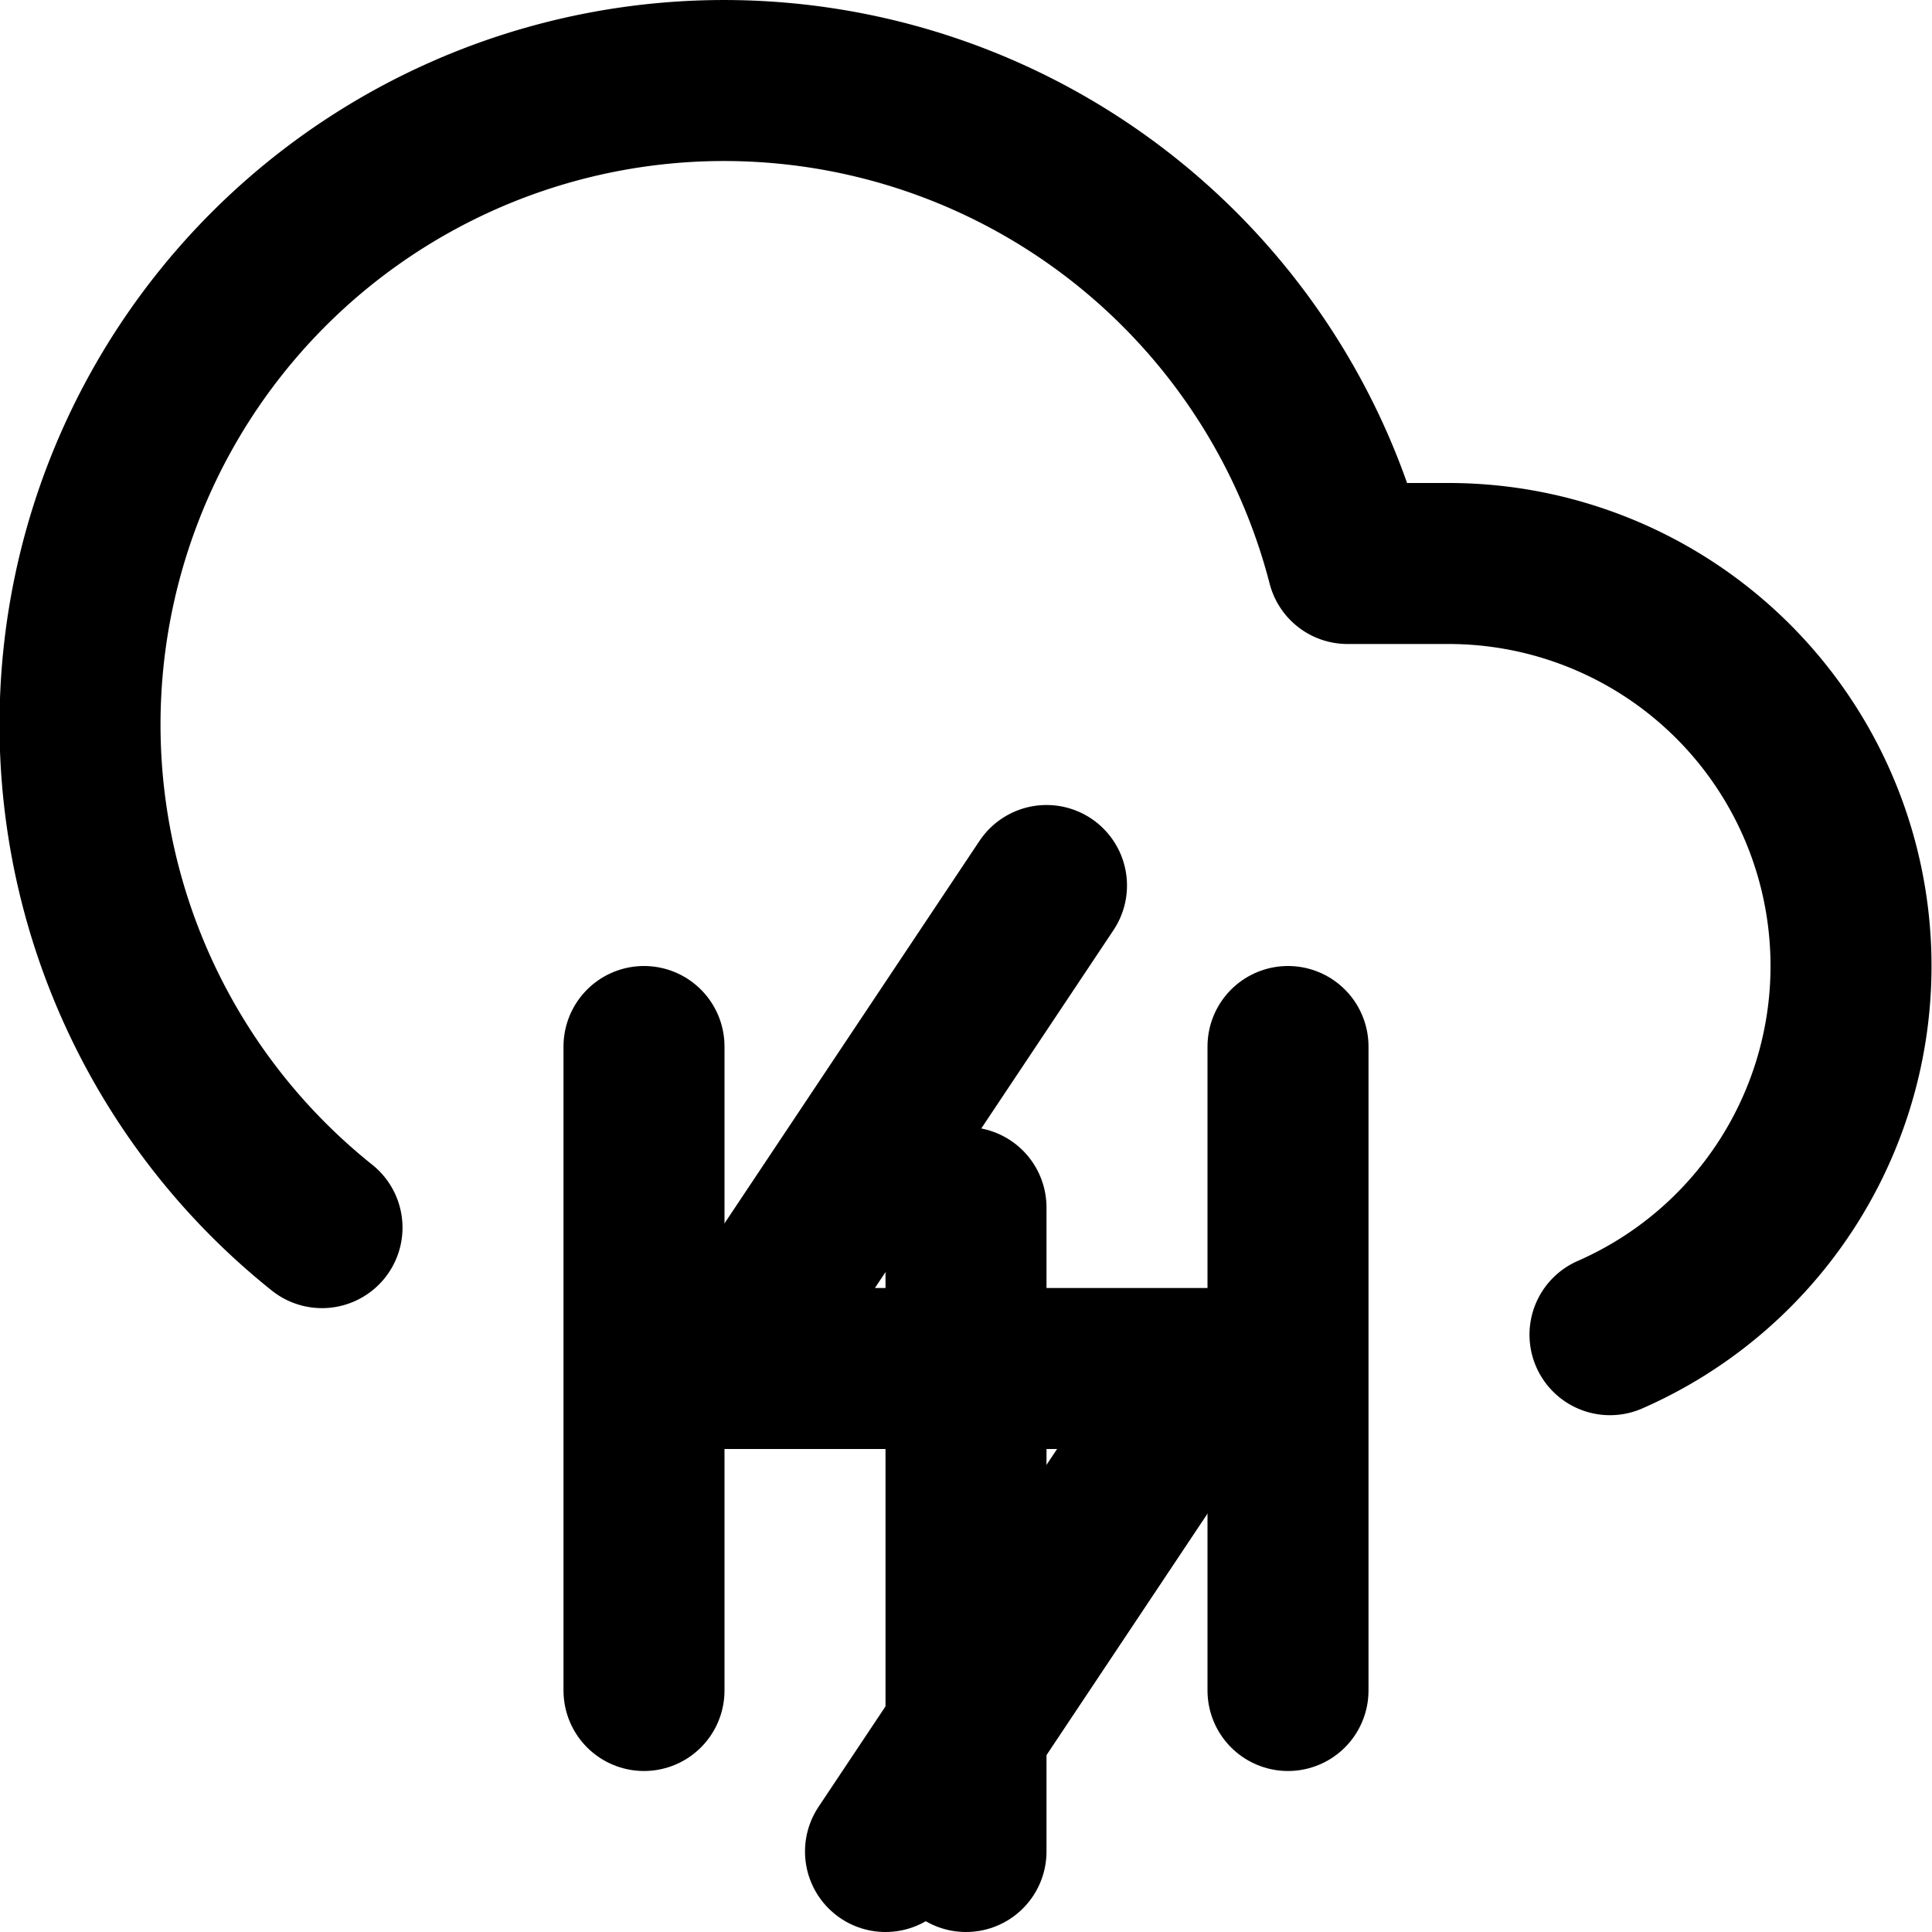 <svg xmlns="http://www.w3.org/2000/svg" viewBox="0 0 24 24" fill="none" stroke="currentColor" stroke-width="2" stroke-linecap="round" stroke-linejoin="round">
  <path d="M20 16.58A5 5 0 0 0 18 7h-1.26A8 8 0 1 0 4 15.25"/>
  <line x1="16" y1="13" x2="16" y2="21"/>
  <line x1="8" y1="13" x2="8" y2="21"/>
  <line x1="12" y1="15" x2="12" y2="23"/>
  <polyline points="13 11 9 17 15 17 11 23"/>
</svg> 